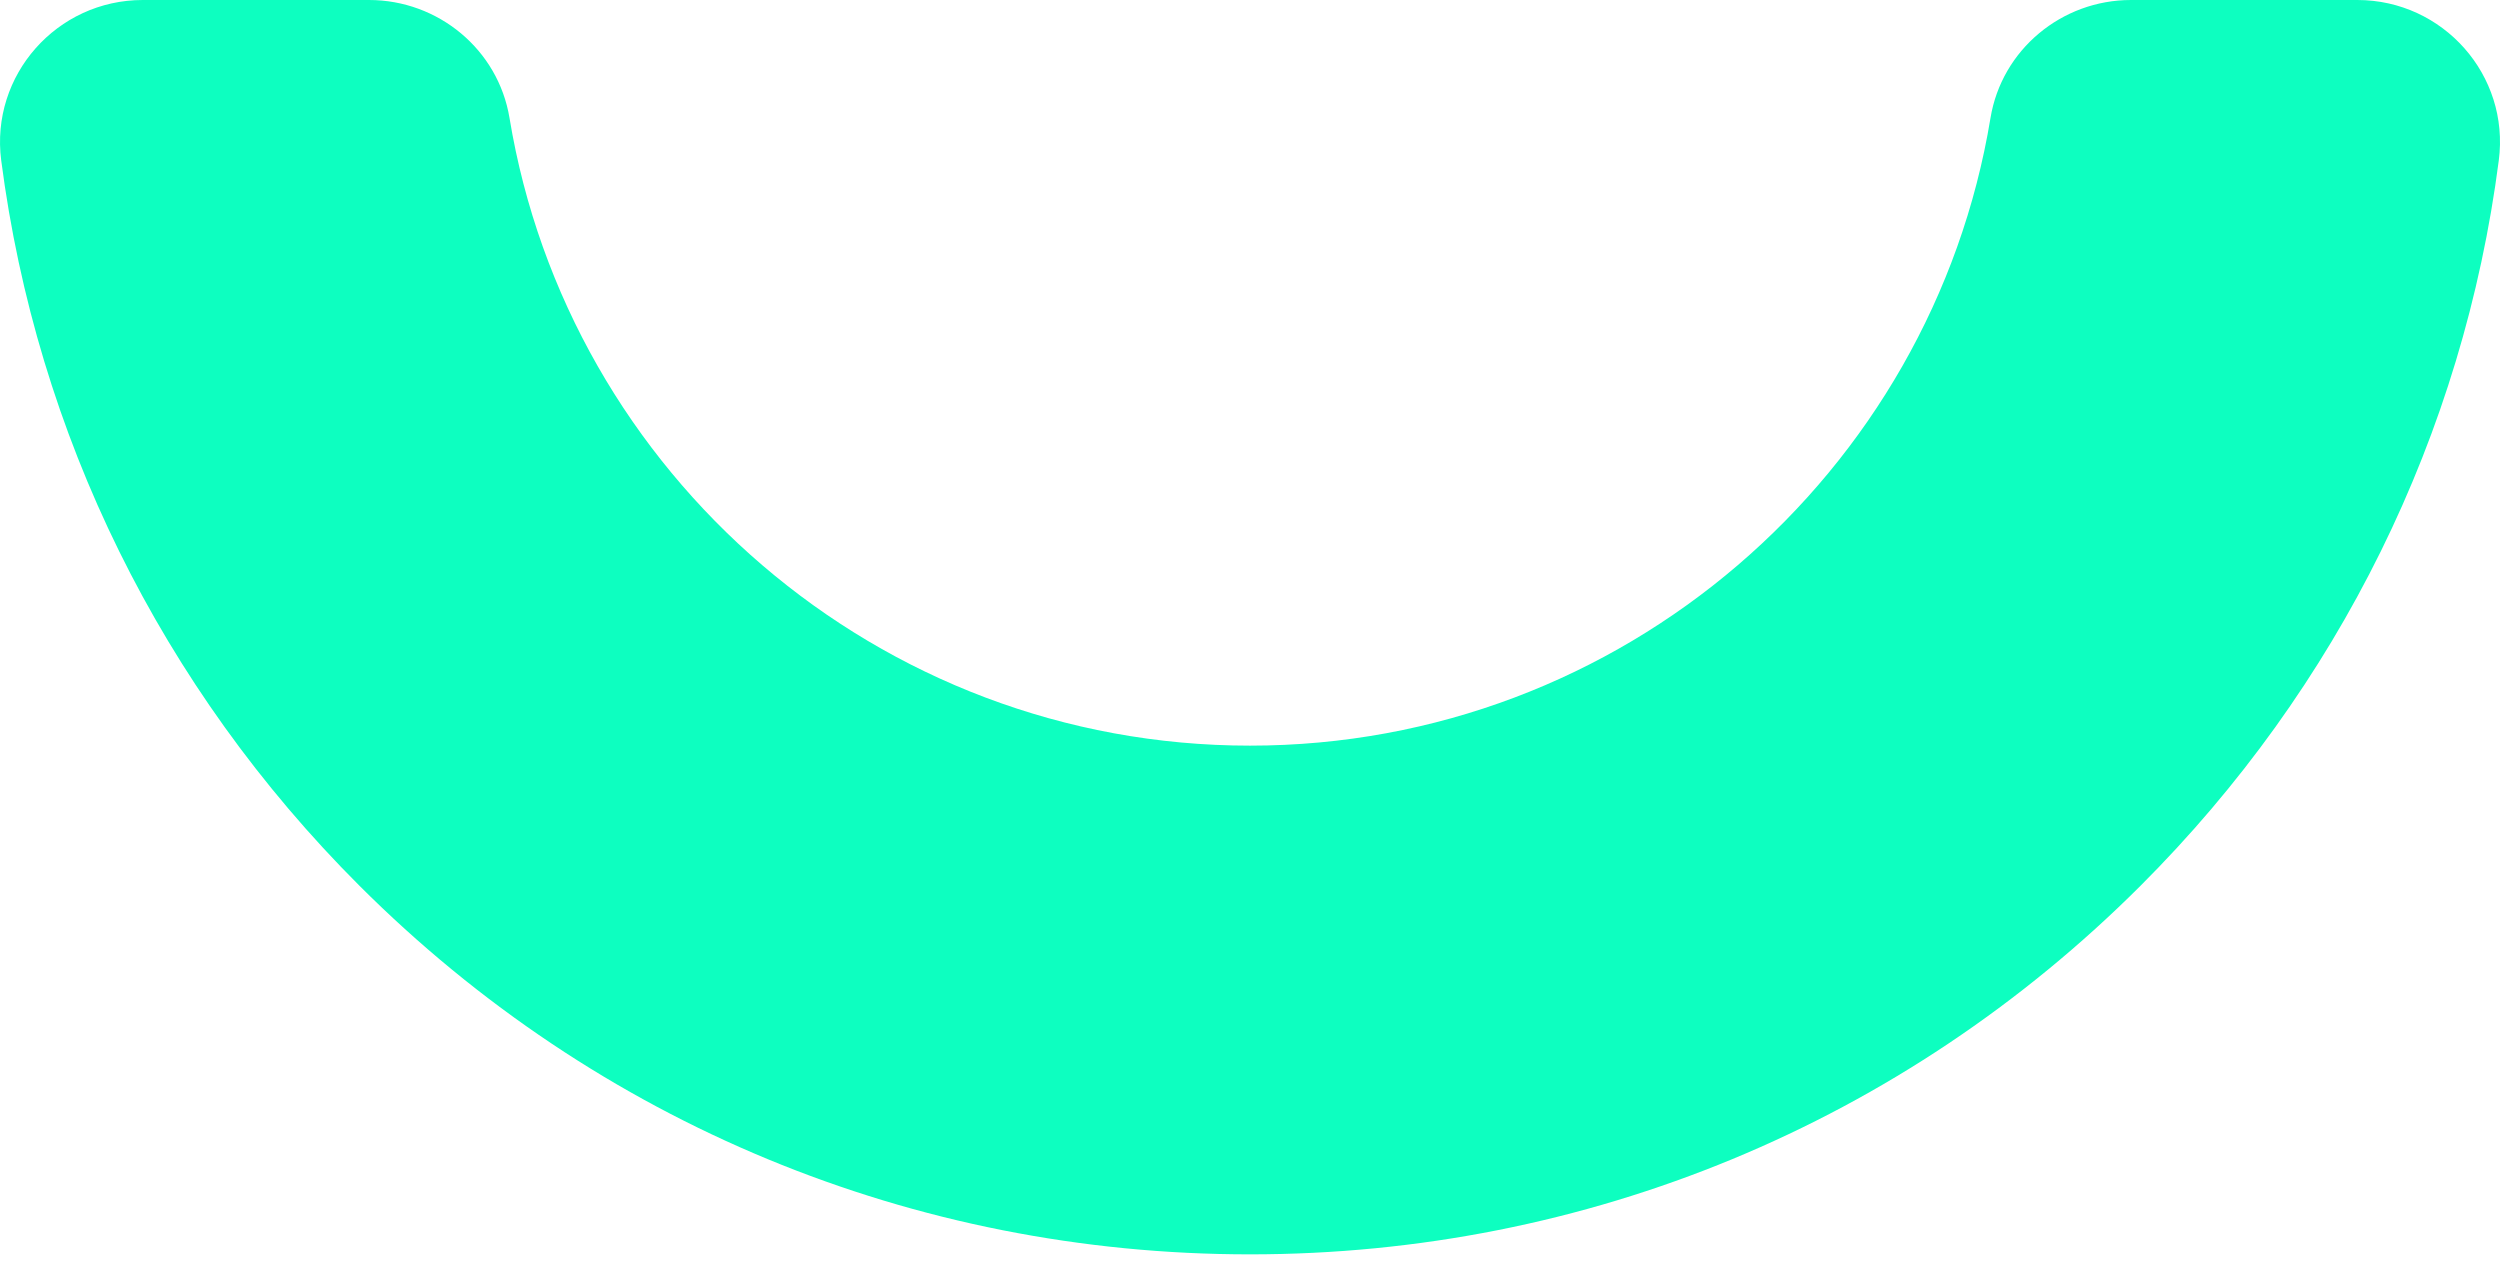 <svg width="35" height="18" viewBox="0 0 35 18" fill="none" xmlns="http://www.w3.org/2000/svg">
<path d="M5.032 12.4C8.362 15.728 12.791 17.561 17.5 17.561C22.209 17.561 26.638 15.728 29.968 12.4C32.748 9.621 34.486 6.078 34.983 2.246C35.139 1.054 34.204 0 33.002 0H29.834C28.864 0 28.025 0.695 27.867 1.651C27.047 6.63 22.709 10.439 17.5 10.439C12.291 10.439 7.955 6.63 7.133 1.651C6.975 0.695 6.136 0 5.166 0H1.999C0.796 0 -0.138 1.054 0.017 2.246C0.514 6.078 2.252 9.621 5.032 12.4Z" fill="#0DFFC0"/>
</svg>
